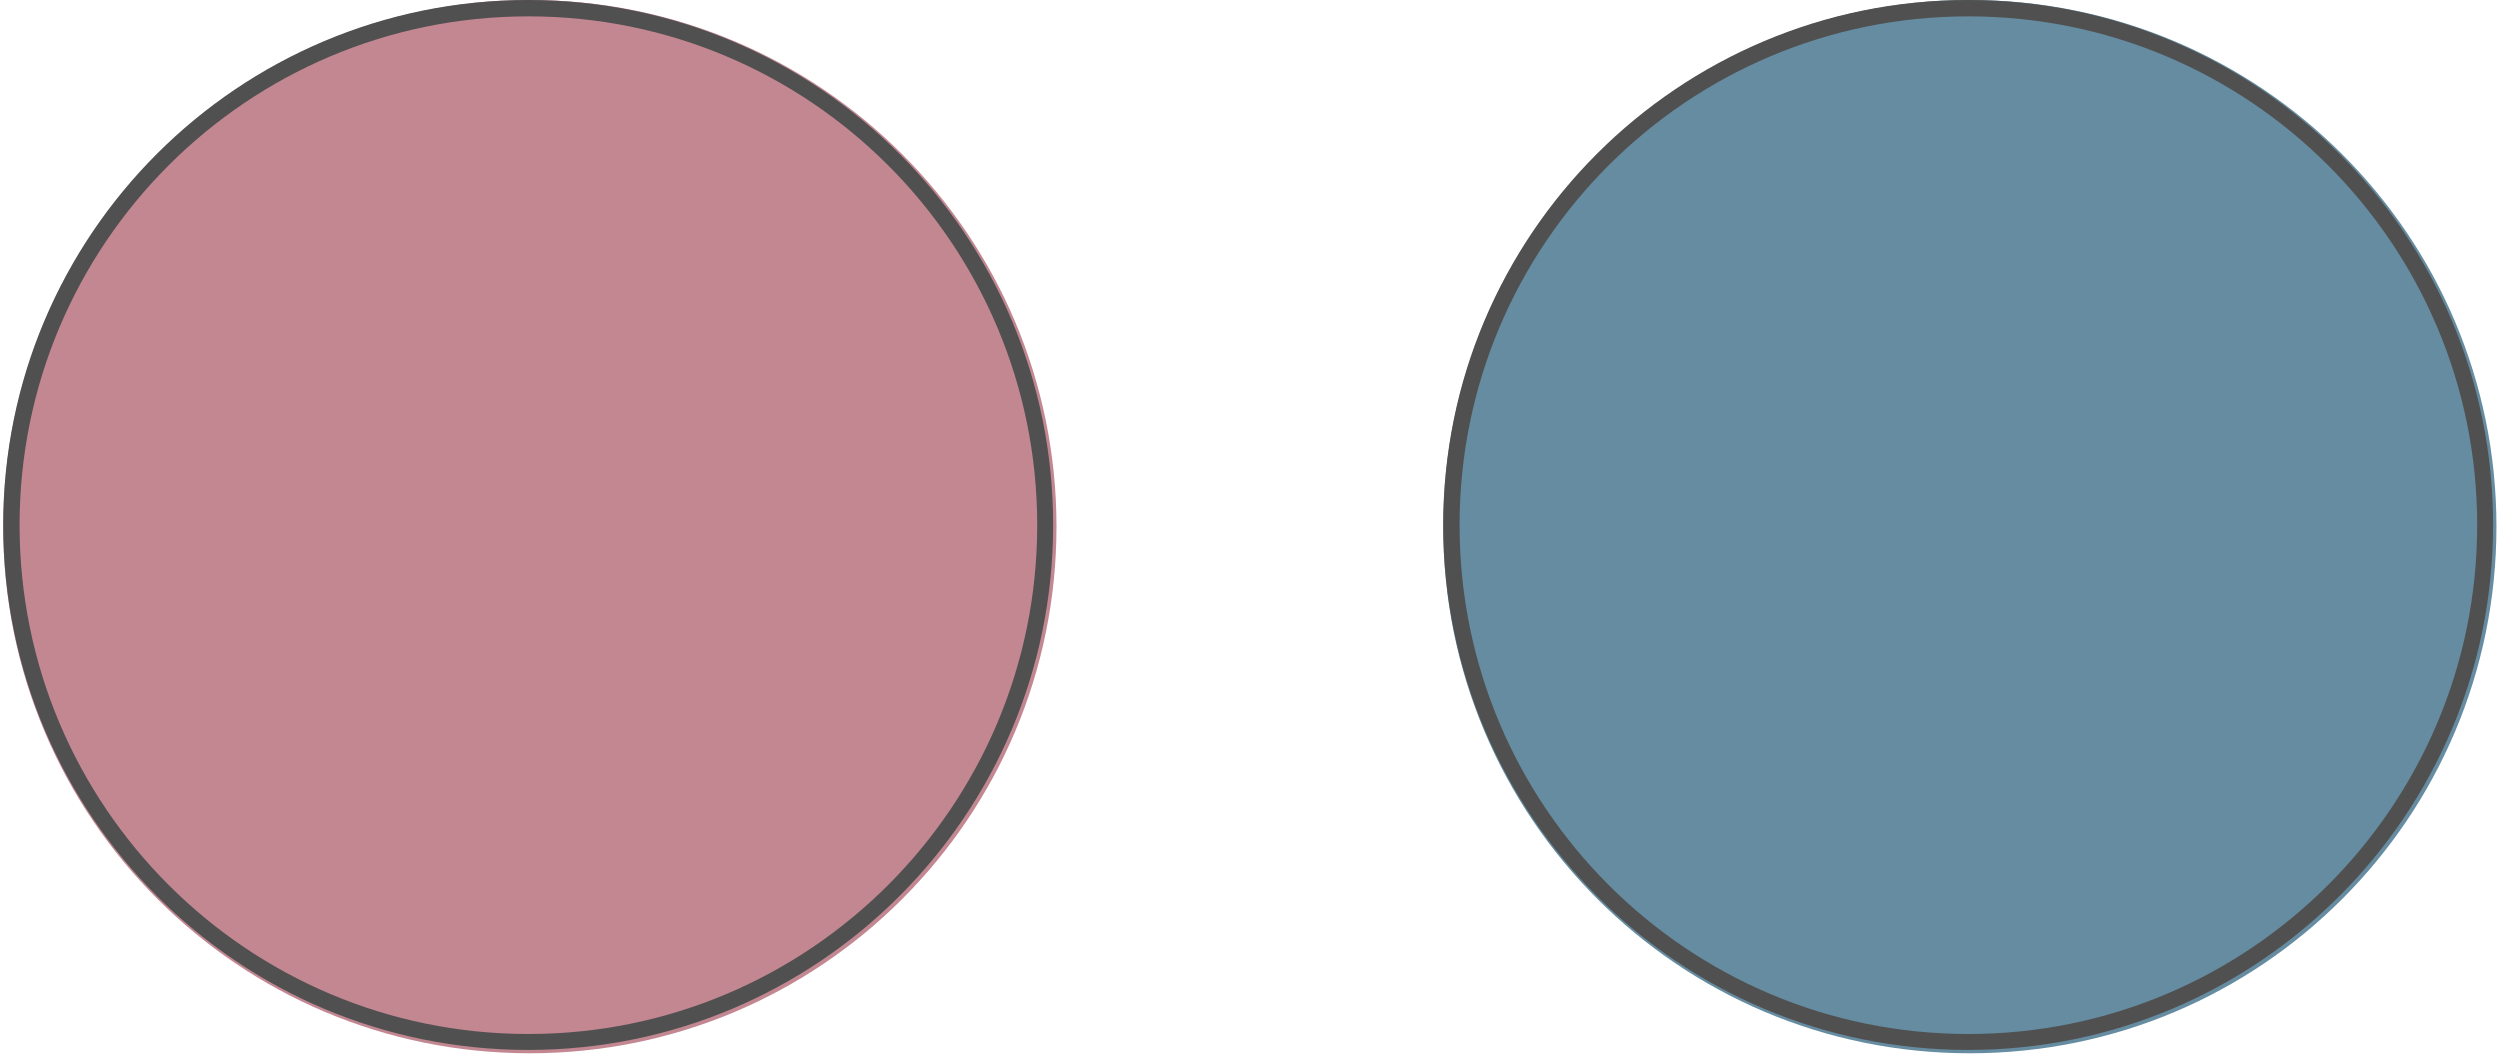 <svg xmlns="http://www.w3.org/2000/svg" xmlns:xlink="http://www.w3.org/1999/xlink" width="304" zoomAndPan="magnify" viewBox="0 0 228 96.75" height="129" preserveAspectRatio="xMidYMid meet" version="1.2"><defs><clipPath id="c0f37a9916"><path d="M 0.293 0 L 96.352 0 L 96.352 96.059 L 0.293 96.059 Z M 0.293 0 "/></clipPath><clipPath id="55d8d2aec0"><path d="M 48.32 0 C 21.797 0 0.293 21.504 0.293 48.027 C 0.293 74.555 21.797 96.059 48.32 96.059 C 74.848 96.059 96.352 74.555 96.352 48.027 C 96.352 21.504 74.848 0 48.32 0 Z M 48.32 0 "/></clipPath><clipPath id="59c9c2d212"><path d="M 0.293 0 L 96.047 0 L 96.047 95.754 L 0.293 95.754 Z M 0.293 0 "/></clipPath><clipPath id="c7ee288be8"><path d="M 48.172 0 C 21.73 0 0.293 21.434 0.293 47.875 C 0.293 74.316 21.73 95.754 48.172 95.754 C 74.613 95.754 96.047 74.316 96.047 47.875 C 96.047 21.434 74.613 0 48.172 0 Z M 48.172 0 "/></clipPath><clipPath id="dc592aa515"><path d="M 131.621 0 L 227.676 0 L 227.676 96.059 L 131.621 96.059 Z M 131.621 0 "/></clipPath><clipPath id="b701adffd1"><path d="M 179.648 0 C 153.121 0 131.621 21.504 131.621 48.027 C 131.621 74.555 153.121 96.059 179.648 96.059 C 206.172 96.059 227.676 74.555 227.676 48.027 C 227.676 21.504 206.172 0 179.648 0 Z M 179.648 0 "/></clipPath><clipPath id="454a30d98e"><path d="M 131.621 0 L 227.371 0 L 227.371 95.754 L 131.621 95.754 Z M 131.621 0 "/></clipPath><clipPath id="9c9542b50c"><path d="M 179.496 0 C 153.055 0 131.621 21.434 131.621 47.875 C 131.621 74.316 153.055 95.754 179.496 95.754 C 205.938 95.754 227.371 74.316 227.371 47.875 C 227.371 21.434 205.938 0 179.496 0 Z M 179.496 0 "/></clipPath></defs><g id="555f6dacd1"><g clip-rule="nonzero" clip-path="url(#c0f37a9916)"><g clip-rule="nonzero" clip-path="url(#55d8d2aec0)"><path style=" stroke:none;fill-rule:nonzero;fill:#c38792;fill-opacity:1;" d="M 0.293 0 L 96.352 0 L 96.352 96.059 L 0.293 96.059 Z M 0.293 0 "/></g></g><g clip-rule="nonzero" clip-path="url(#59c9c2d212)"><g clip-rule="nonzero" clip-path="url(#c7ee288be8)"><path style="fill:none;stroke-width:4;stroke-linecap:butt;stroke-linejoin:miter;stroke:#505050;stroke-opacity:1;stroke-miterlimit:4;" d="M 64.206 -0 C 28.747 -0 -0.001 28.743 -0.001 64.201 C -0.001 99.66 28.747 128.408 64.206 128.408 C 99.664 128.408 128.407 99.66 128.407 64.201 C 128.407 28.743 99.664 -0 64.206 -0 Z M 64.206 -0 " transform="matrix(0.746,0,0,0.746,0.294,0)"/></g></g><g clip-rule="nonzero" clip-path="url(#dc592aa515)"><g clip-rule="nonzero" clip-path="url(#b701adffd1)"><path style=" stroke:none;fill-rule:nonzero;fill:#658ca1;fill-opacity:1;" d="M 131.621 0 L 227.676 0 L 227.676 96.059 L 131.621 96.059 Z M 131.621 0 "/></g></g><g clip-rule="nonzero" clip-path="url(#454a30d98e)"><g clip-rule="nonzero" clip-path="url(#9c9542b50c)"><path style="fill:none;stroke-width:4;stroke-linecap:butt;stroke-linejoin:miter;stroke:#505050;stroke-opacity:1;stroke-miterlimit:4;" d="M 64.204 -0 C 28.745 -0 0.002 28.743 0.002 64.201 C 0.002 99.66 28.745 128.408 64.204 128.408 C 99.662 128.408 128.405 99.66 128.405 64.201 C 128.405 28.743 99.662 -0 64.204 -0 Z M 64.204 -0 " transform="matrix(0.746,0,0,0.746,131.62,0)"/></g></g></g></svg>